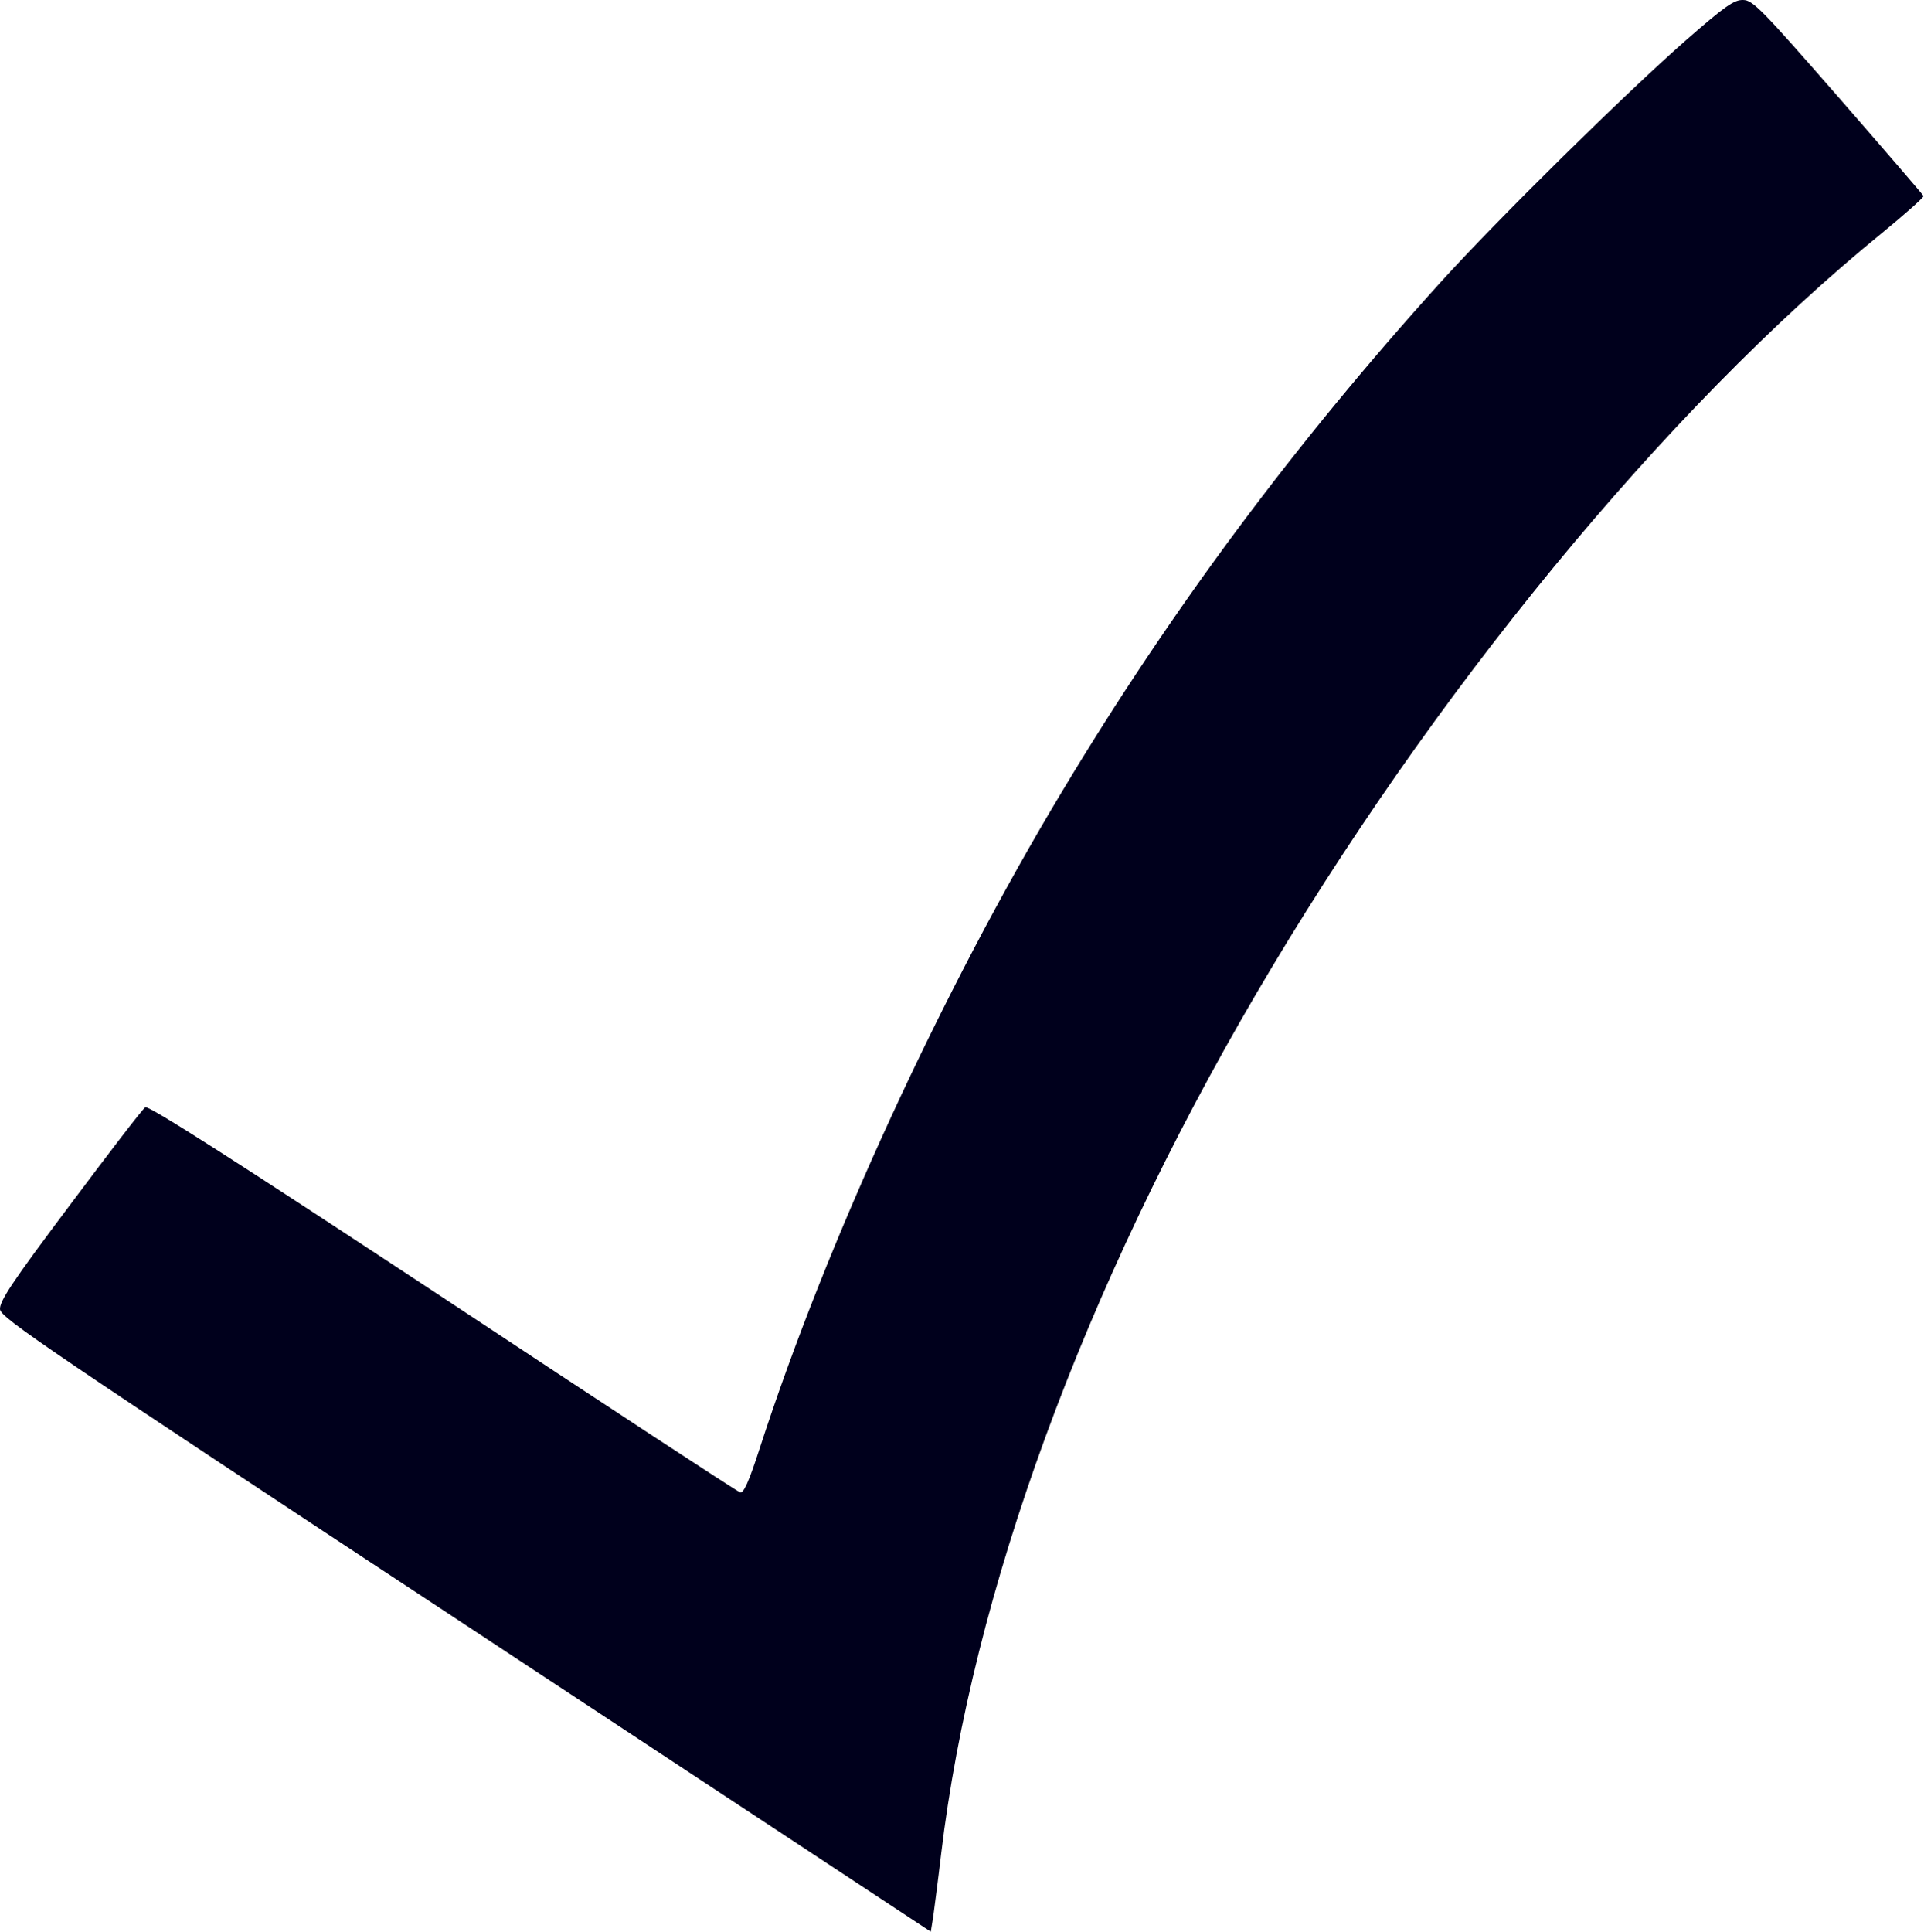 <svg width="745" height="748" viewBox="0 0 745 748" fill="none" xmlns="http://www.w3.org/2000/svg">
<path d="M652.944 15.471C629.344 36.138 579.744 85.071 557.877 109.204C501.344 171.738 453.61 235.871 411.344 306.271C364.544 384.138 320.144 480.538 294.144 560.804C289.877 574.004 287.877 578.271 286.544 577.738C285.477 577.471 233.61 543.471 171.344 502.271C91.744 449.738 57.477 427.871 56.277 428.671C55.21 429.338 42.144 446.404 27.077 466.538C4.544 496.538 -0.256 503.871 0.01 506.938C0.41 510.271 17.877 522.138 180.41 629.204L360.41 747.871L361.344 742.138C361.744 739.071 363.21 728.138 364.41 717.871C376.41 616.938 419.477 499.204 486.144 385.204C554.277 268.804 644.944 158.404 728.81 90.138C737.744 82.805 744.944 76.404 744.81 75.871C744.544 75.338 729.744 58.138 711.744 37.471C682.277 3.738 678.677 0.004 674.944 0.004C671.477 -0.129 667.744 2.538 652.944 15.471Z" fill="#00001C"/>
</svg>
